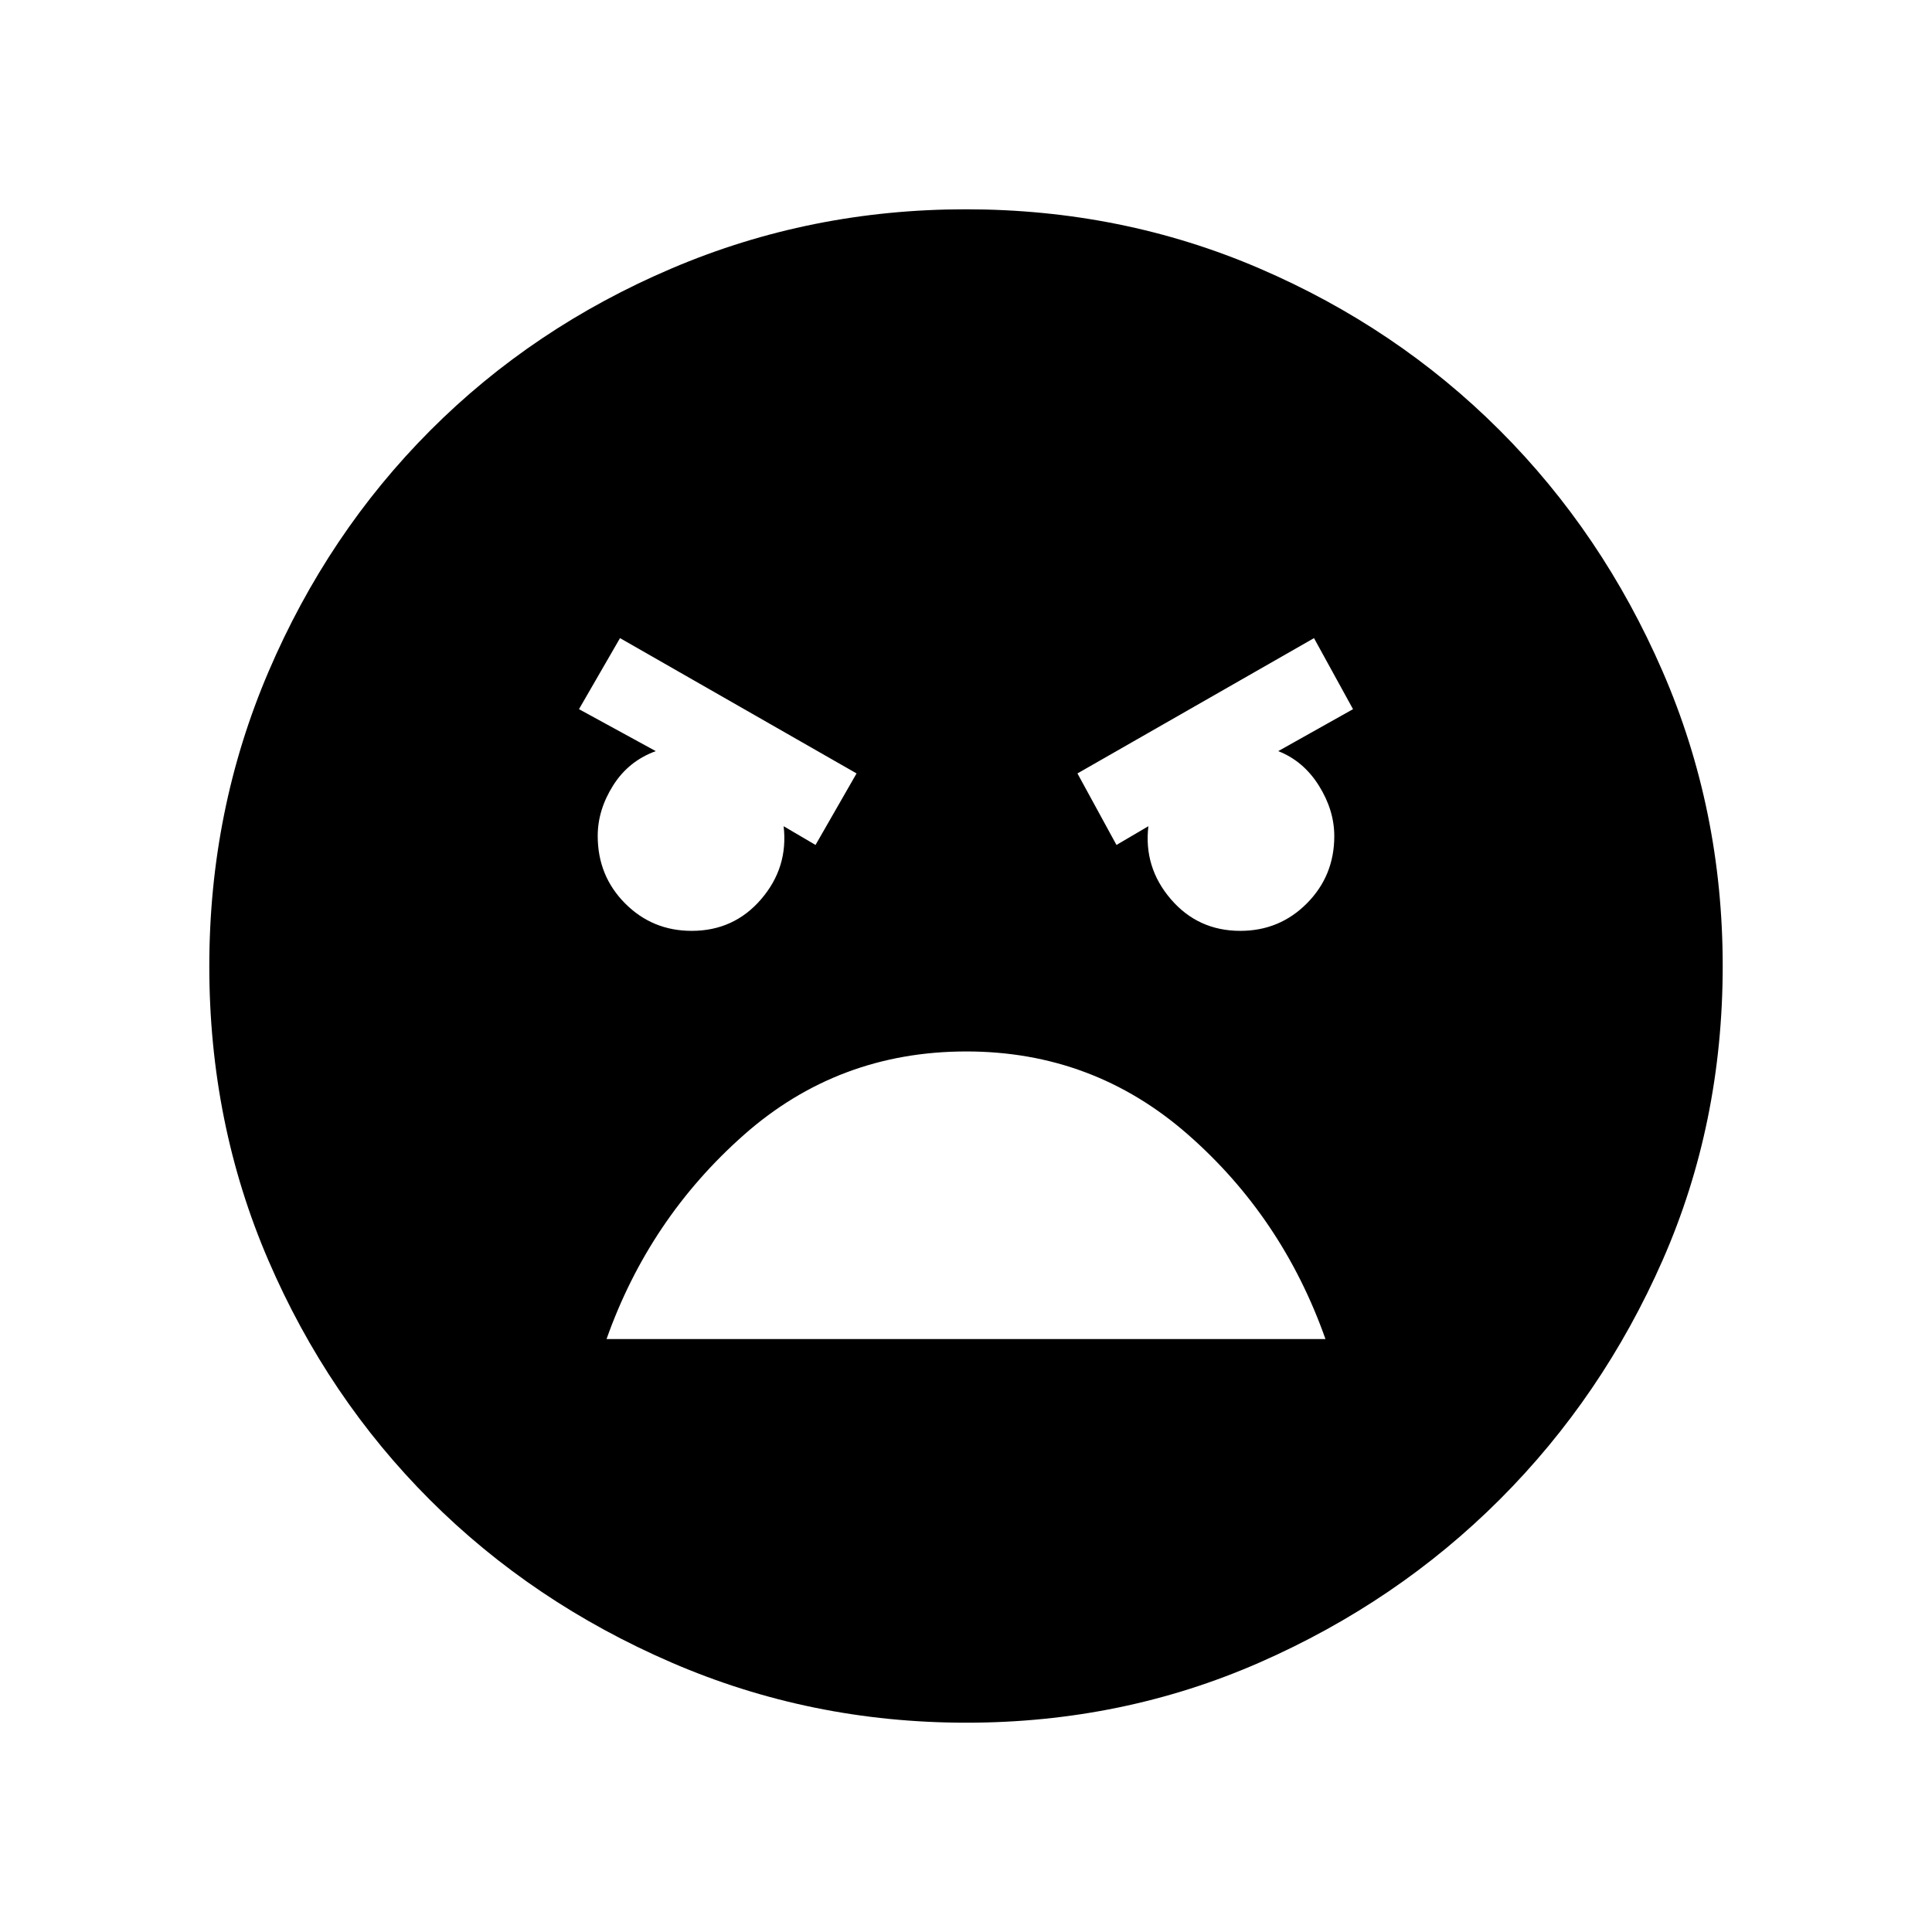 <svg xmlns="http://www.w3.org/2000/svg" height="48" viewBox="0 -960 960 960" width="48"><path d="M480.13-104q-77.31 0-146.39-29.86-69.07-29.86-120.02-80.76-50.95-50.9-80.33-119.03Q104-401.78 104-479.87q0-77.56 29.42-146.37 29.42-68.8 80.42-119.91 51-51.12 119.92-80.48Q402.67-856 479.87-856q77.55 0 145.85 29.34 68.29 29.34 119.42 80.42 51.13 51.08 80.99 119.84Q856-557.64 856-480.05q0 78.36-29.84 146.21-29.84 67.85-80.91 118.9-51.07 51.05-119.31 81Q557.7-104 480.13-104Zm74.64-436.15 15.85-9.31q-2.39 20.46 11.14 36.23 13.53 15.77 34.55 15.77 19.52 0 33.11-13.7Q663-524.86 663-544.55q0-12.83-7.65-25.07-7.66-12.23-20.2-17.15l37.16-20.85-19.39-35.3-117.54 67.23 19.39 35.54Zm-149.54 0 20.39-35.54-117.54-67.23-20.39 35.3 38.16 20.85q-13.54 4.92-21.2 17.07-7.65 12.15-7.65 25.07 0 19.84 13.58 33.5 13.59 13.67 33.11 13.67 21.02 0 34.55-15.77 13.53-15.77 11.14-36.23l15.85 9.31Zm74.94 102.61q-63.71 0-110.67 41.58t-68.12 101.34h357.24q-21.39-60.53-68.45-101.73-47.06-41.19-110-41.19Z"/></svg>